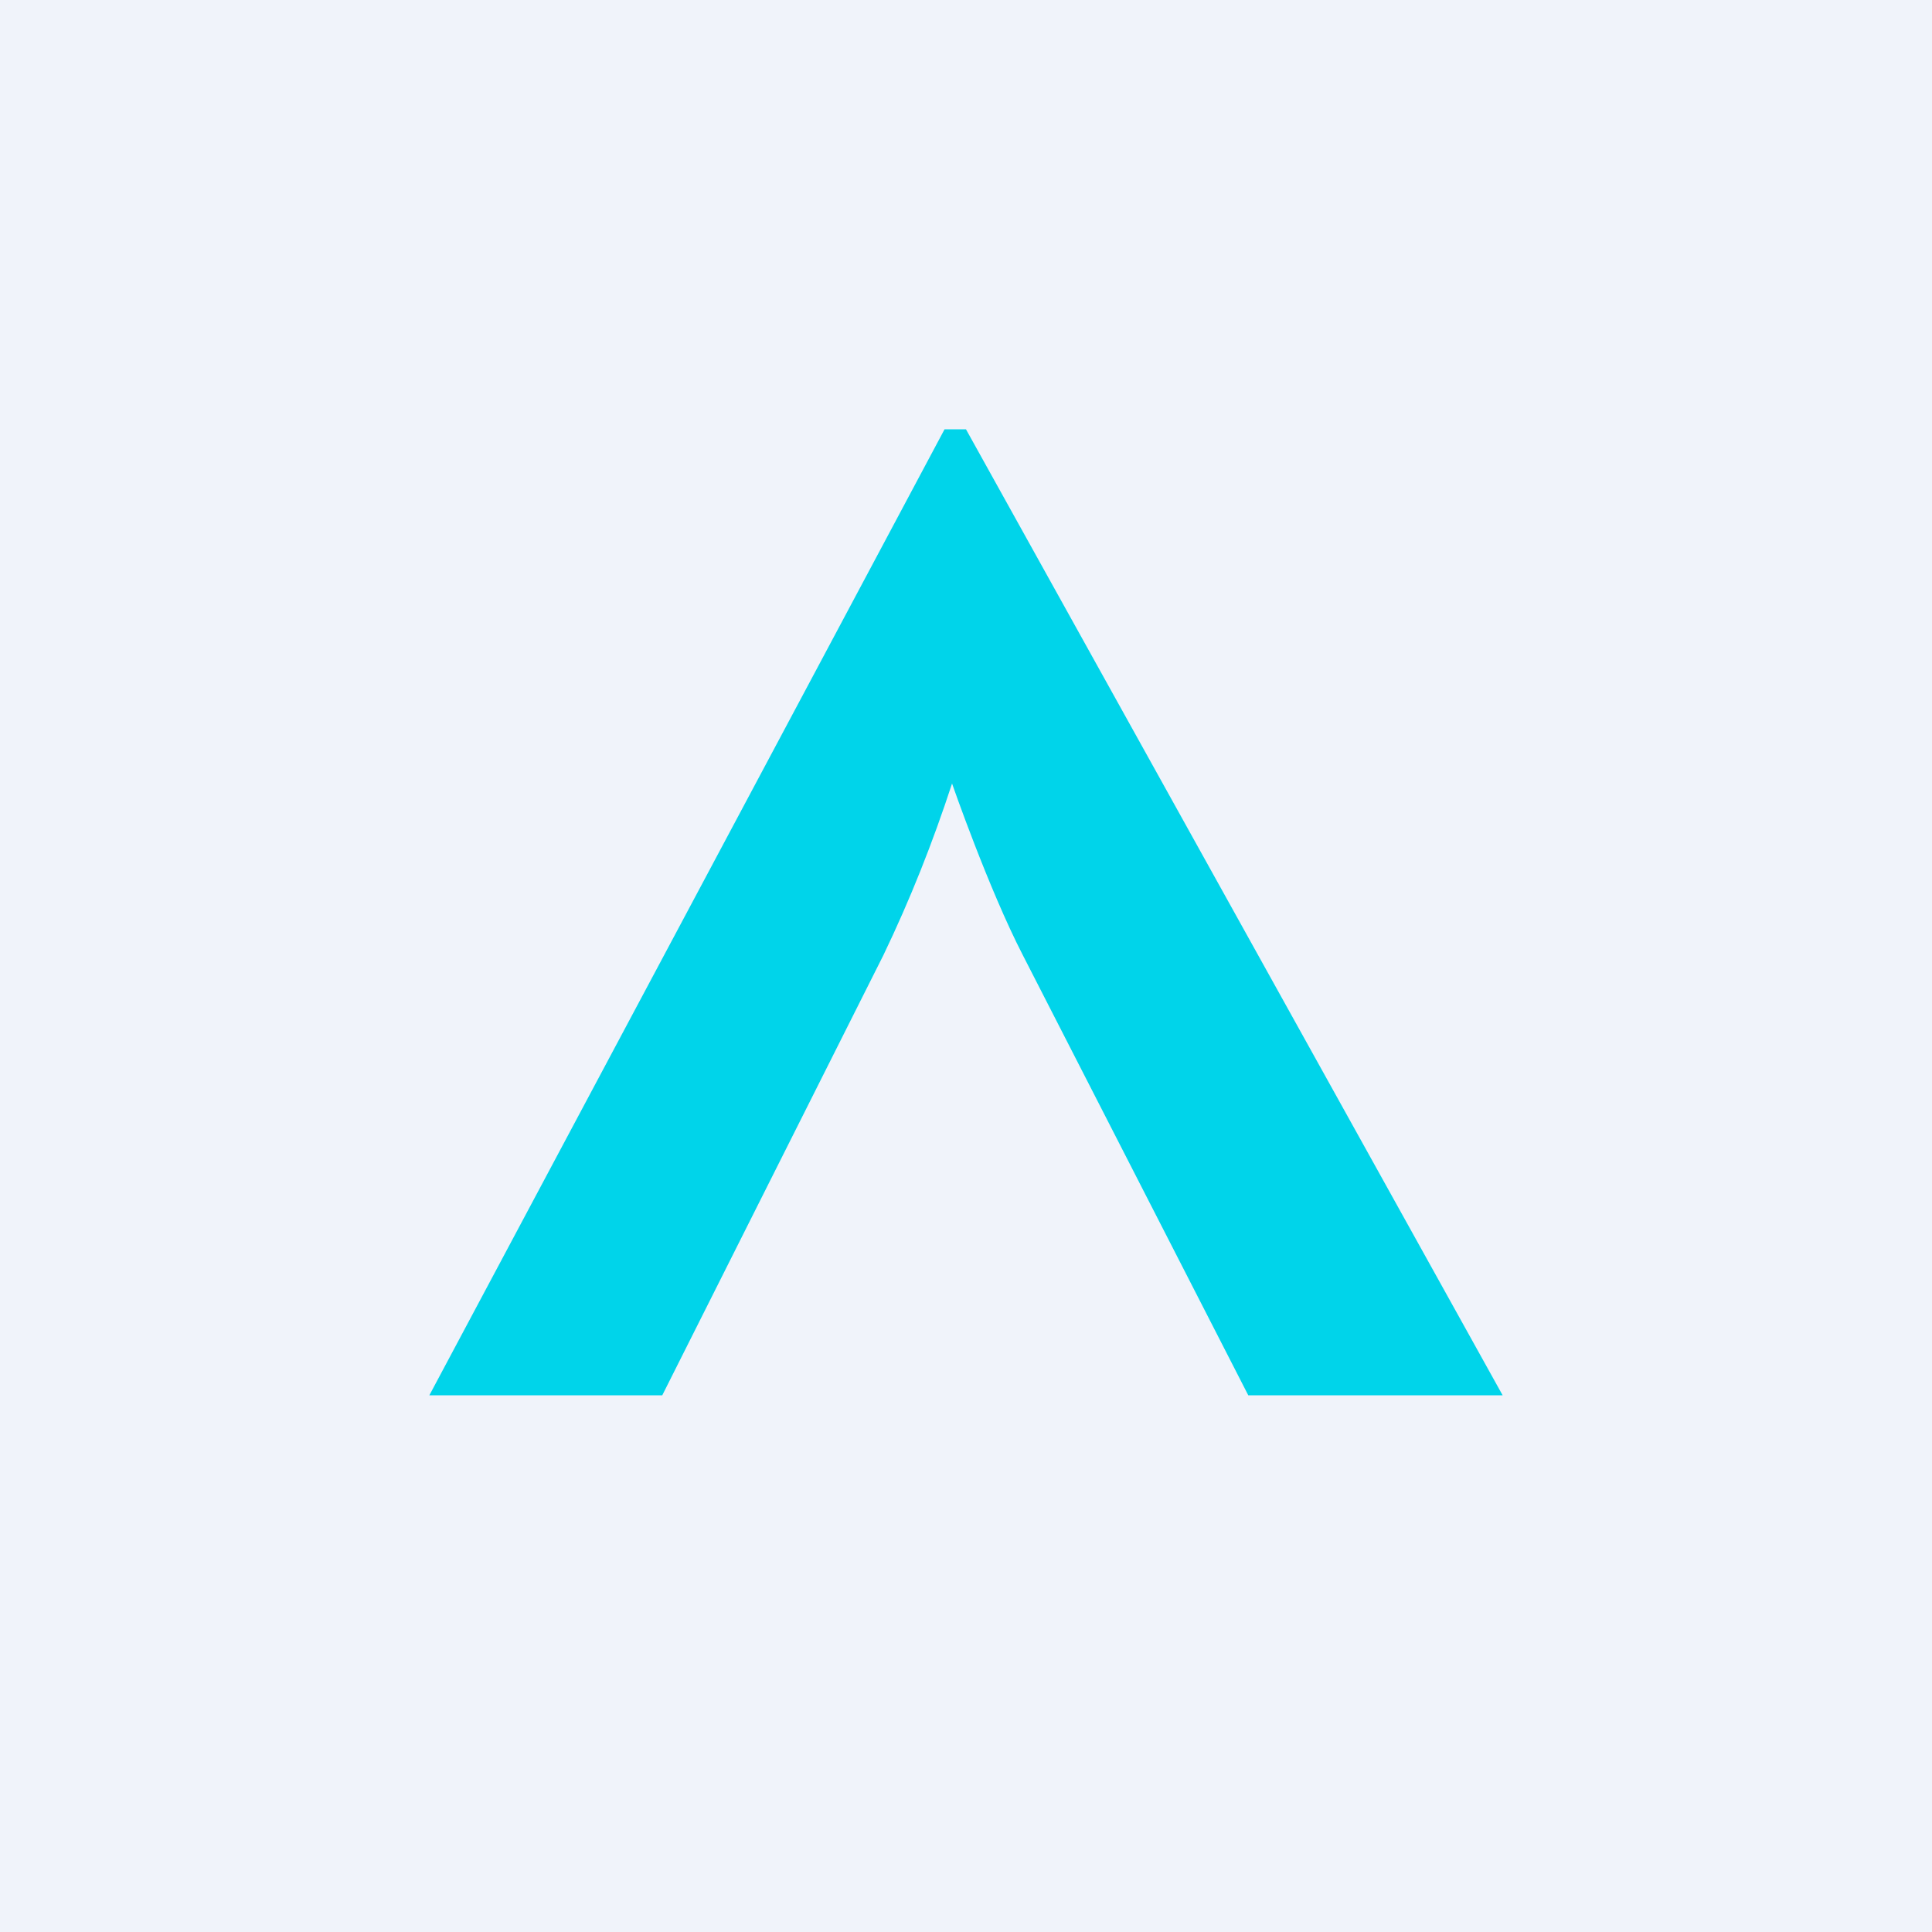 <!-- by TradingView --><svg width="18" height="18" viewBox="0 0 18 18" xmlns="http://www.w3.org/2000/svg"><path fill="#F0F3FA" d="M0 0h18v18H0z"/><path d="M8.8 4 4 13h2.17l2.06-4.1c.25-.52.46-1.05.64-1.6 0 0 .34.98.66 1.6l2.1 4.1H14L9 4h-.2Z" fill="#00D4EA"/></svg>